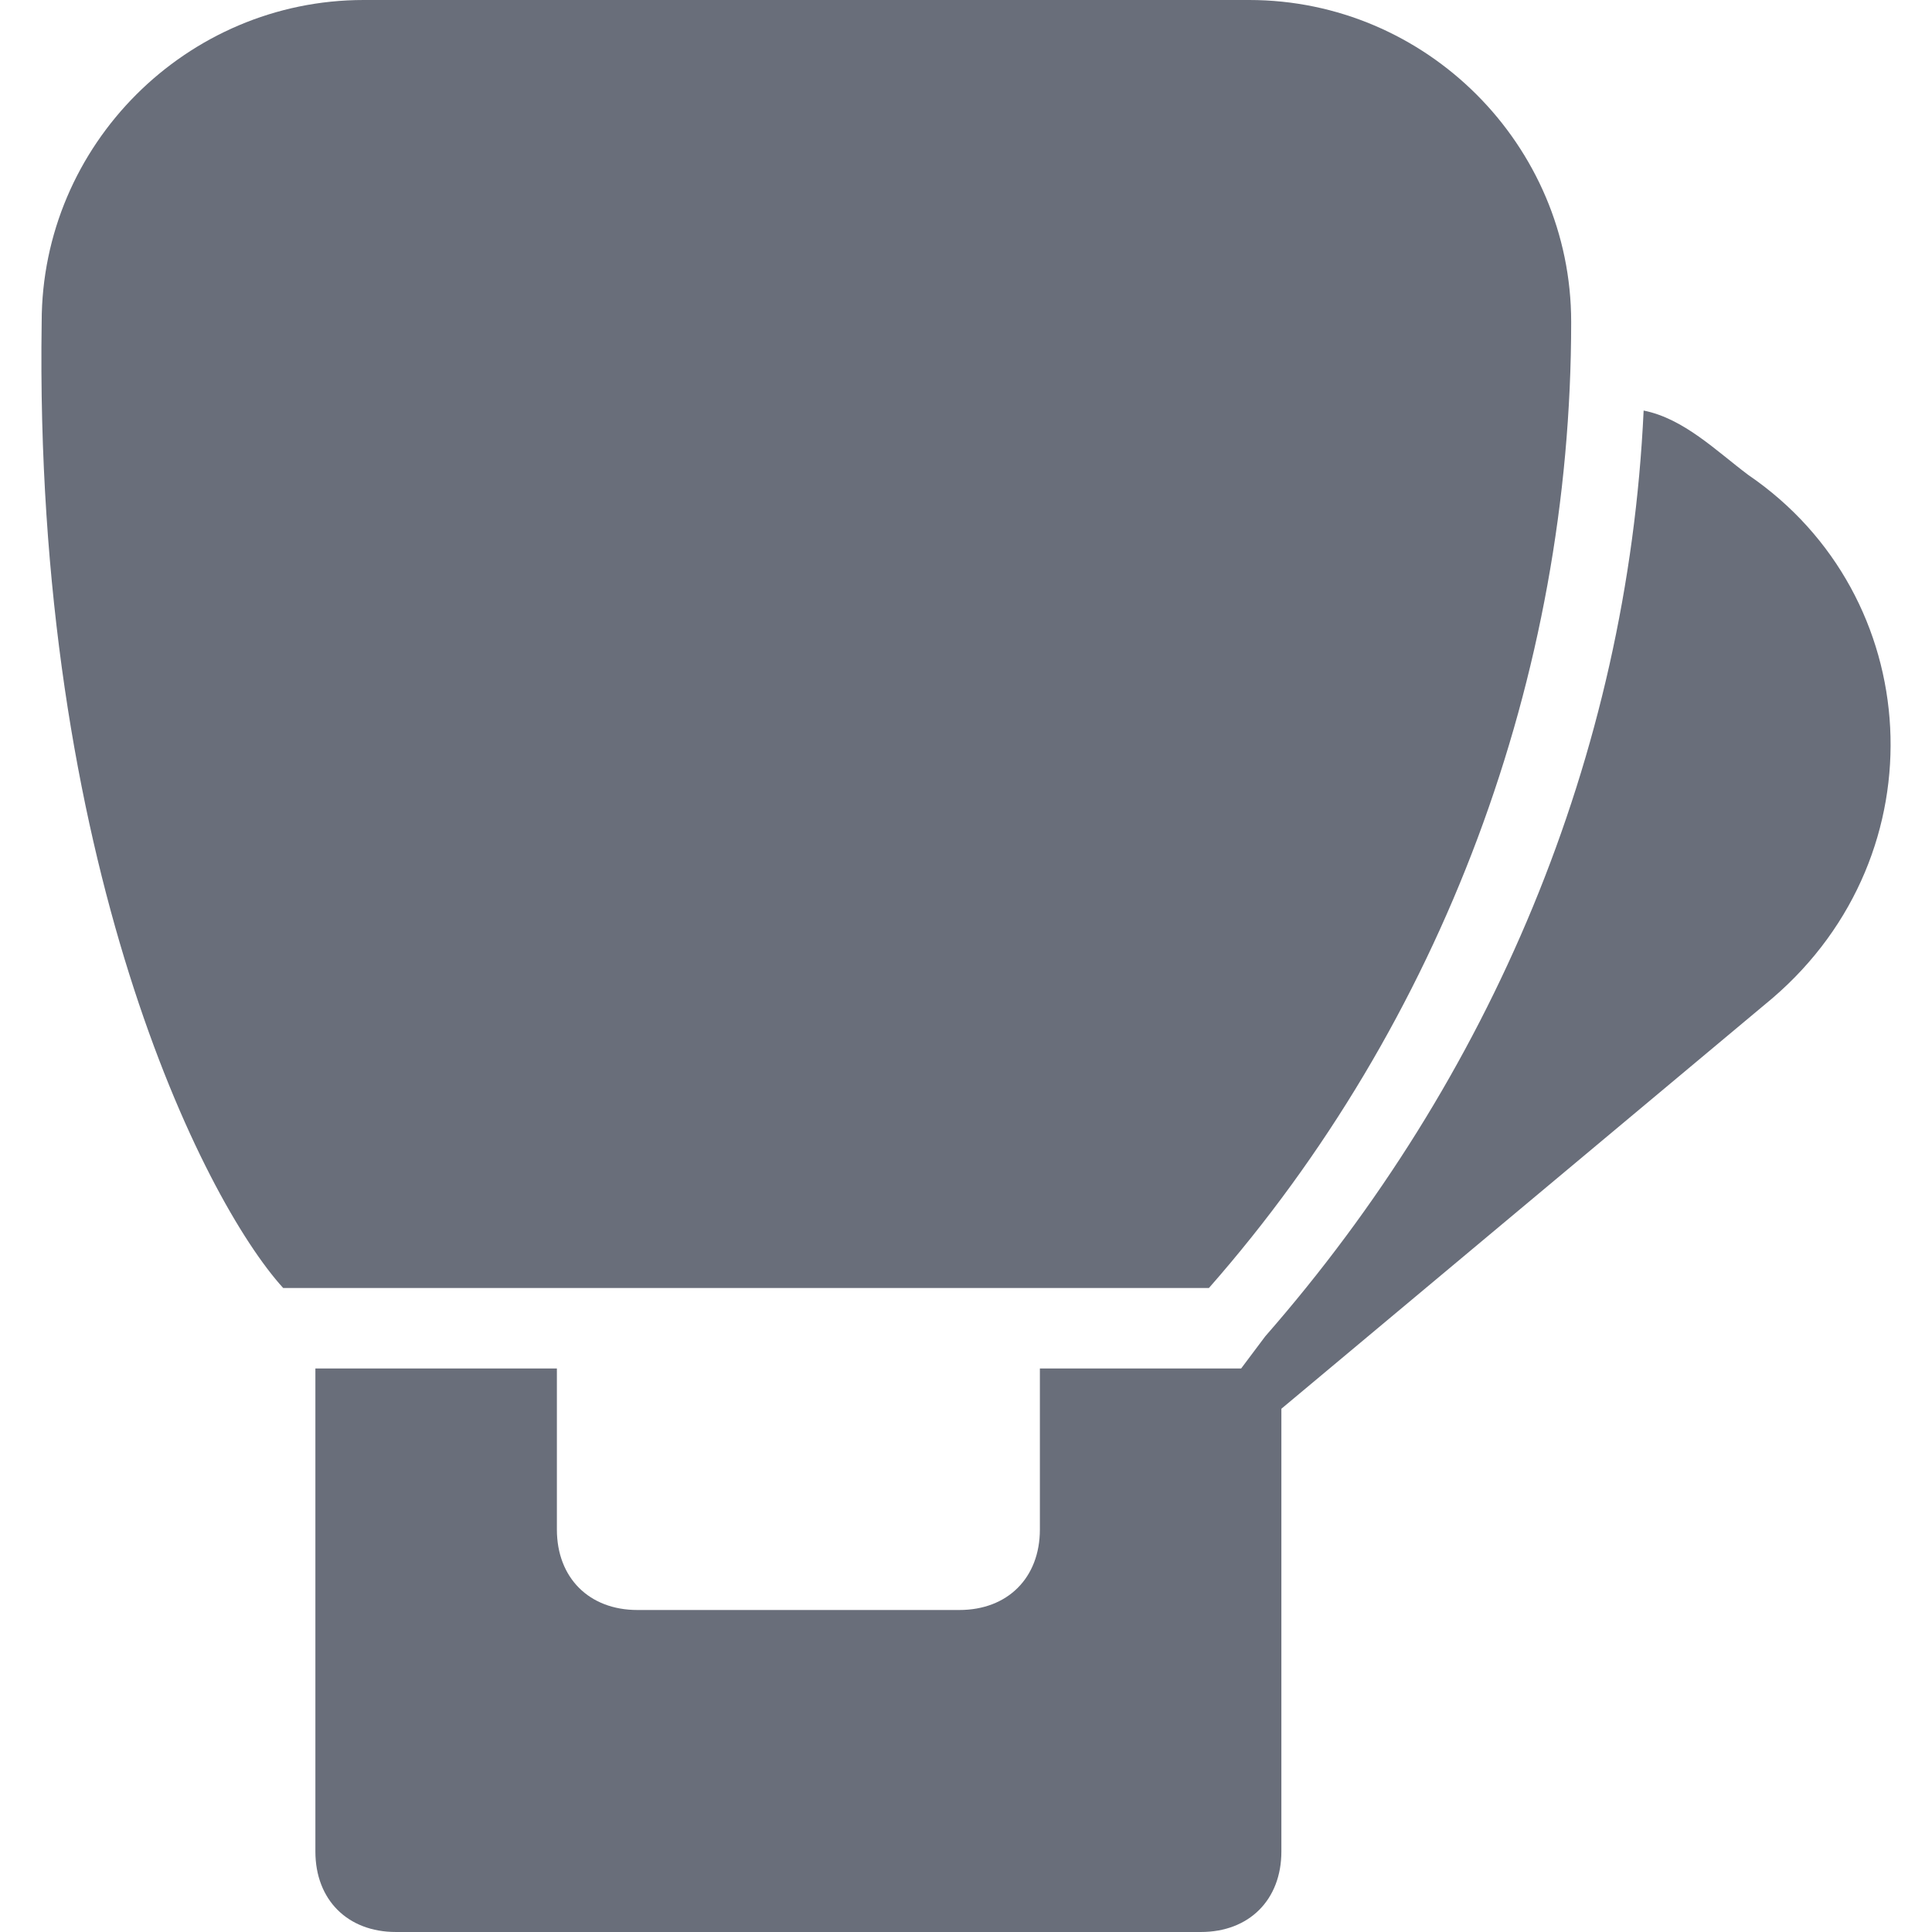 <?xml version="1.0" encoding="iso-8859-1"?>
<!-- Generator: Adobe Illustrator 19.0.0, SVG Export Plug-In . SVG Version: 6.00 Build 0)  -->
<svg xmlns="http://www.w3.org/2000/svg" xmlns:xlink="http://www.w3.org/1999/xlink" version="1.1" id="Capa_1" x="0px" y="0px" viewBox="0 0 512 512" style="enable-background:new 0 0 512 512;" xml:space="preserve" width="512px" height="512px">
<g>
	<g>
		<path d="M331.045,0H96.379C49.445,0,11.045,38.4,11.045,85.333c-2.133,142.933,42.667,232.533,64,256h245.333    c61.867-70.4,96-162.133,96-256C416.379,38.4,377.979,0,331.045,0z" fill="#696e7a"/>
	</g>
</g>
<g>
	<g>
		<path d="M463.312,125.867c-8.533-6.4-17.067-14.933-27.733-17.067c-4.267,91.733-40.533,177.067-100.267,245.333l-6.4,8.533    h-53.333v42.667c0,12.8-8.533,21.333-21.333,21.333h-85.333c-12.8,0-21.333-8.533-21.333-21.333v-42.667h-64v128    c0,12.8,8.533,21.333,21.333,21.333h213.333c12.8,0,21.333-8.533,21.333-21.333V373.333l130.133-108.8    C514.512,226.133,510.245,157.867,463.312,125.867z" fill="#696e7a"/>
	</g>
</g>
<g>
</g>
<g>
</g>
<g>
</g>
<g>
</g>
<g>
</g>
<g>
</g>
<g>
</g>
<g>
</g>
<g>
</g>
<g>
</g>
<g>
</g>
<g>
</g>
<g>
</g>
<g>
</g>
<g>
</g>
</svg>
